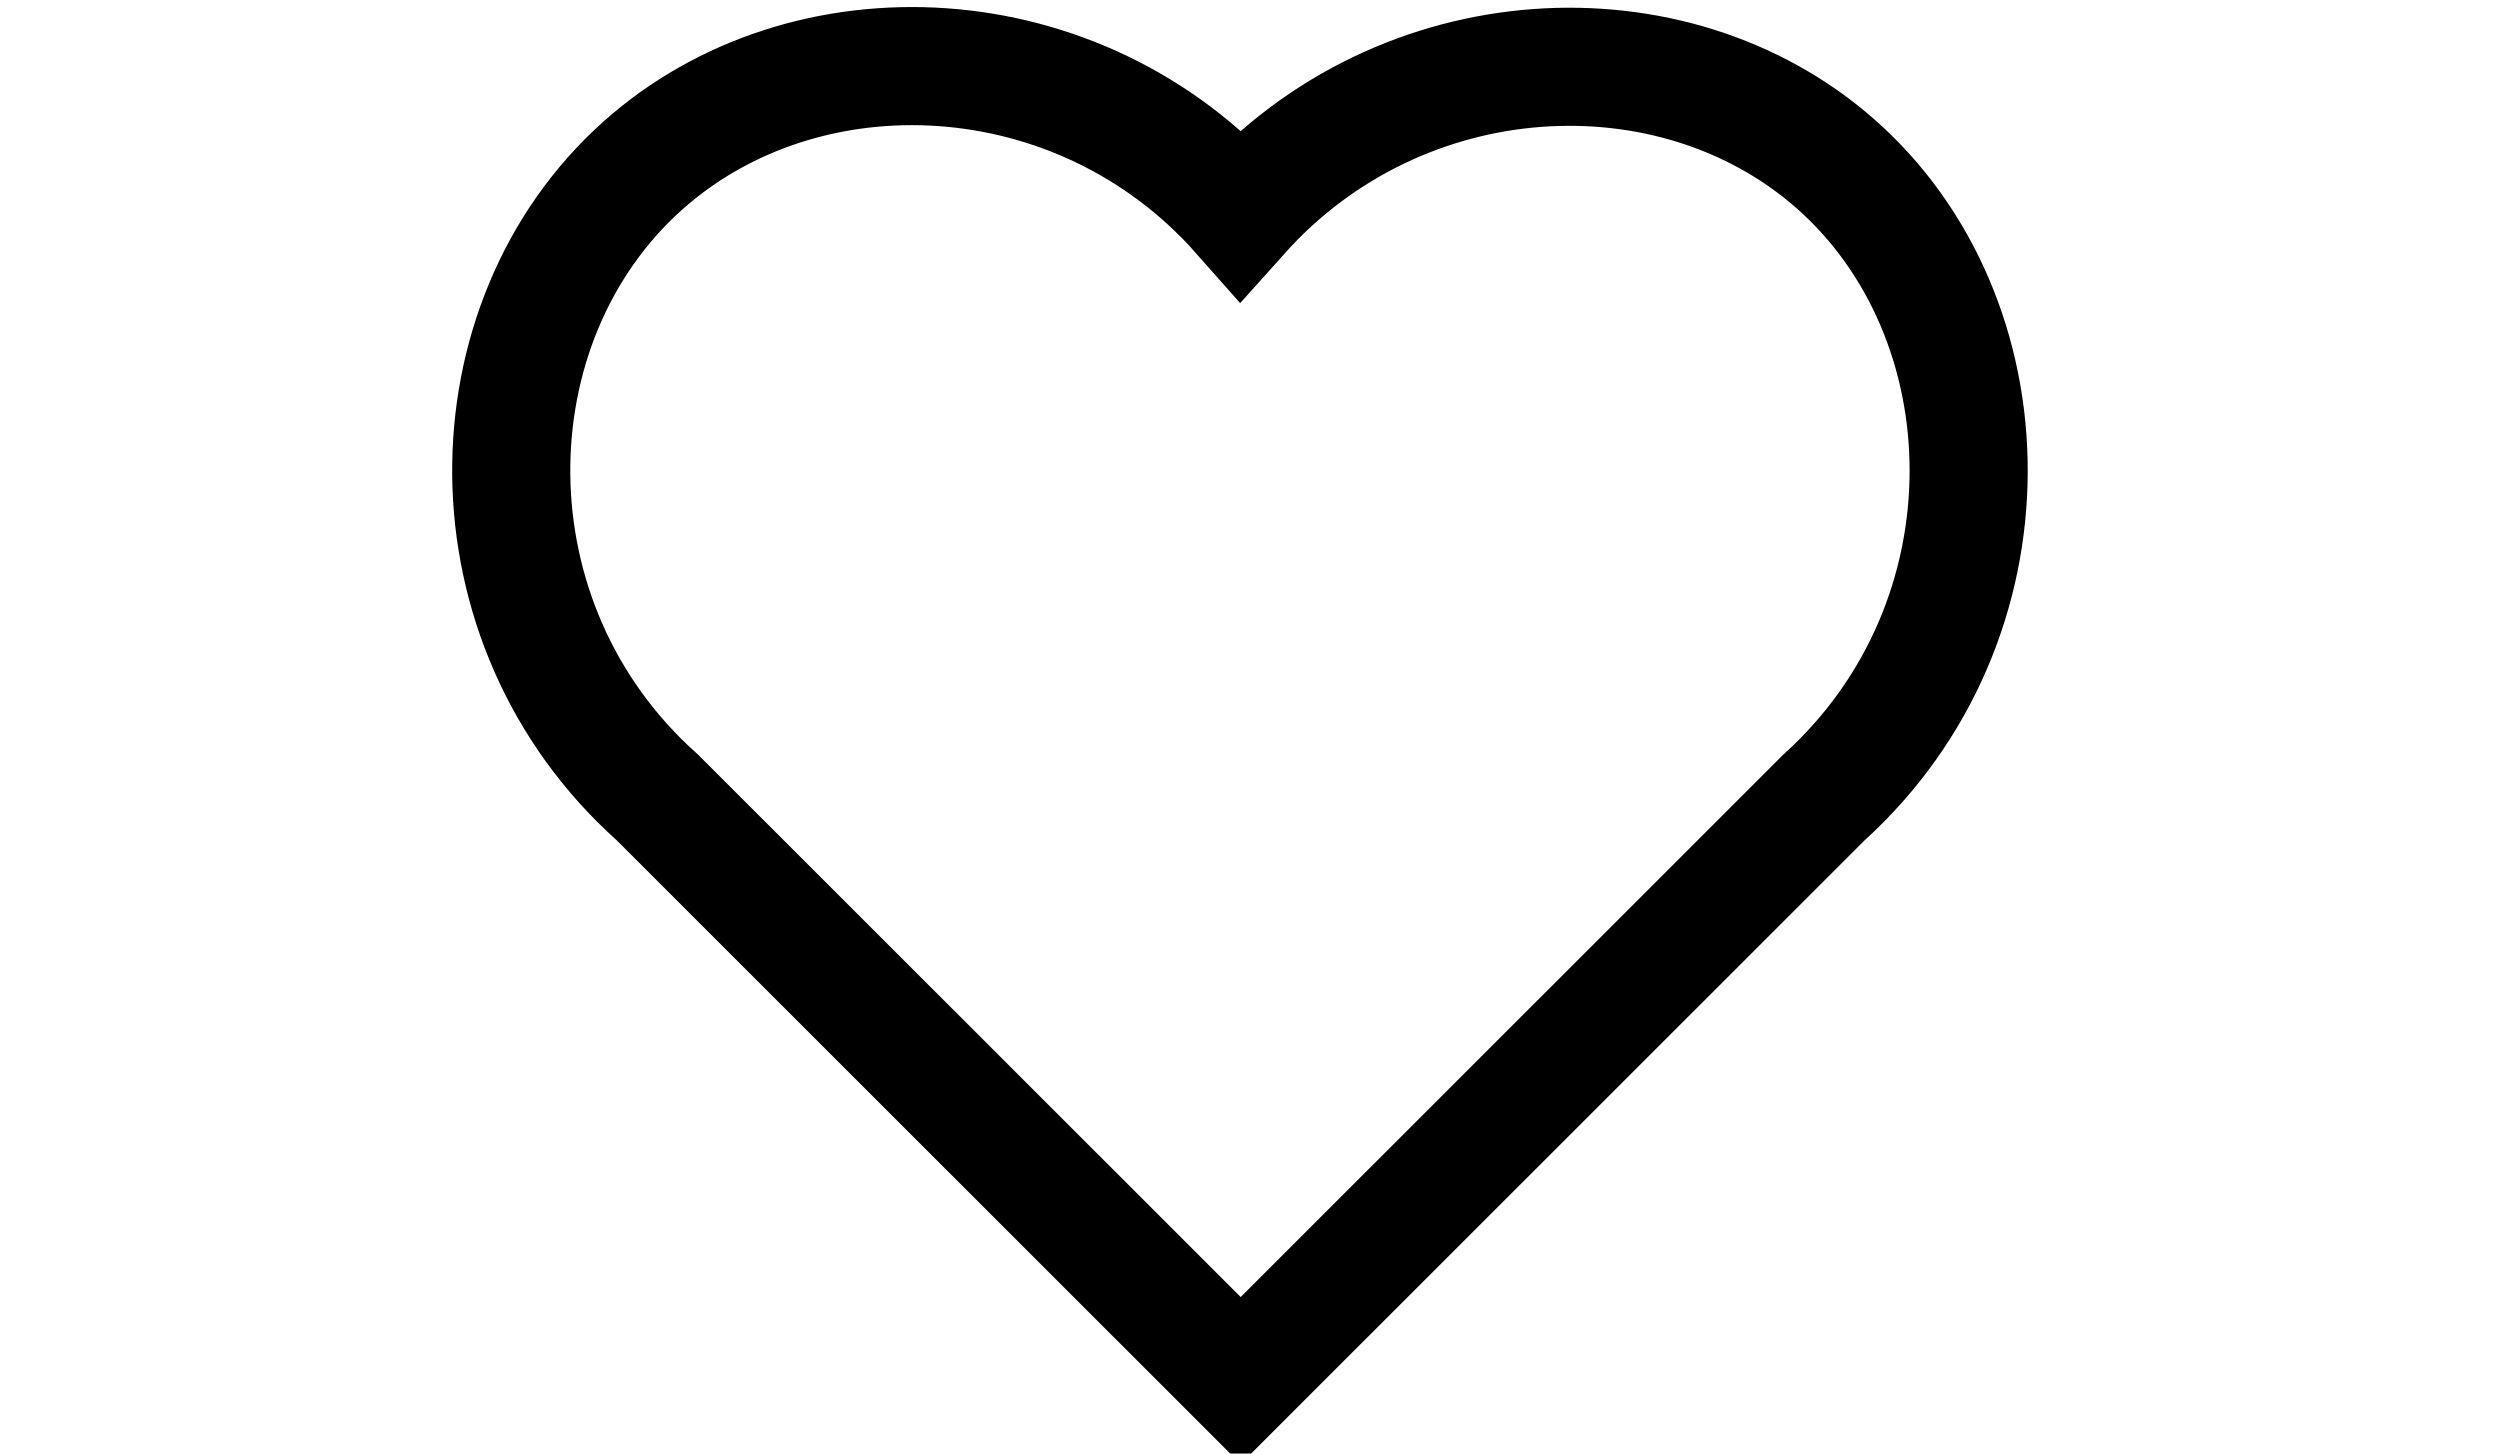 <?xml version="1.0" encoding="utf-8"?>
<!-- Generator: Adobe Illustrator 26.0.3, SVG Export Plug-In . SVG Version: 6.00 Build 0)  -->
<svg version="1.1" id="Слой_1" xmlns="http://www.w3.org/2000/svg" xmlns:xlink="http://www.w3.org/1999/xlink" x="0px" y="0px"
	 viewBox="0 0 105.83 61.53" style="enable-background:new 0 0 105.83 61.53;" xml:space="preserve">
<style type="text/css">
	.st0{fill:none;stroke:#000000;stroke-width:5;stroke-miterlimit:10;}
</style>
<path class="st0" d="M77.21,33.76L52.52,58.44L27.83,33.76c-8.25-7.36-8.04-20.11-0.63-26.74c6.91-6.18,18.51-5.64,25.31,2.05
	C59.33,1.45,70.8,0.9,77.66,6.9C85.13,13.43,85.48,26.27,77.21,33.76z"/>
</svg>
